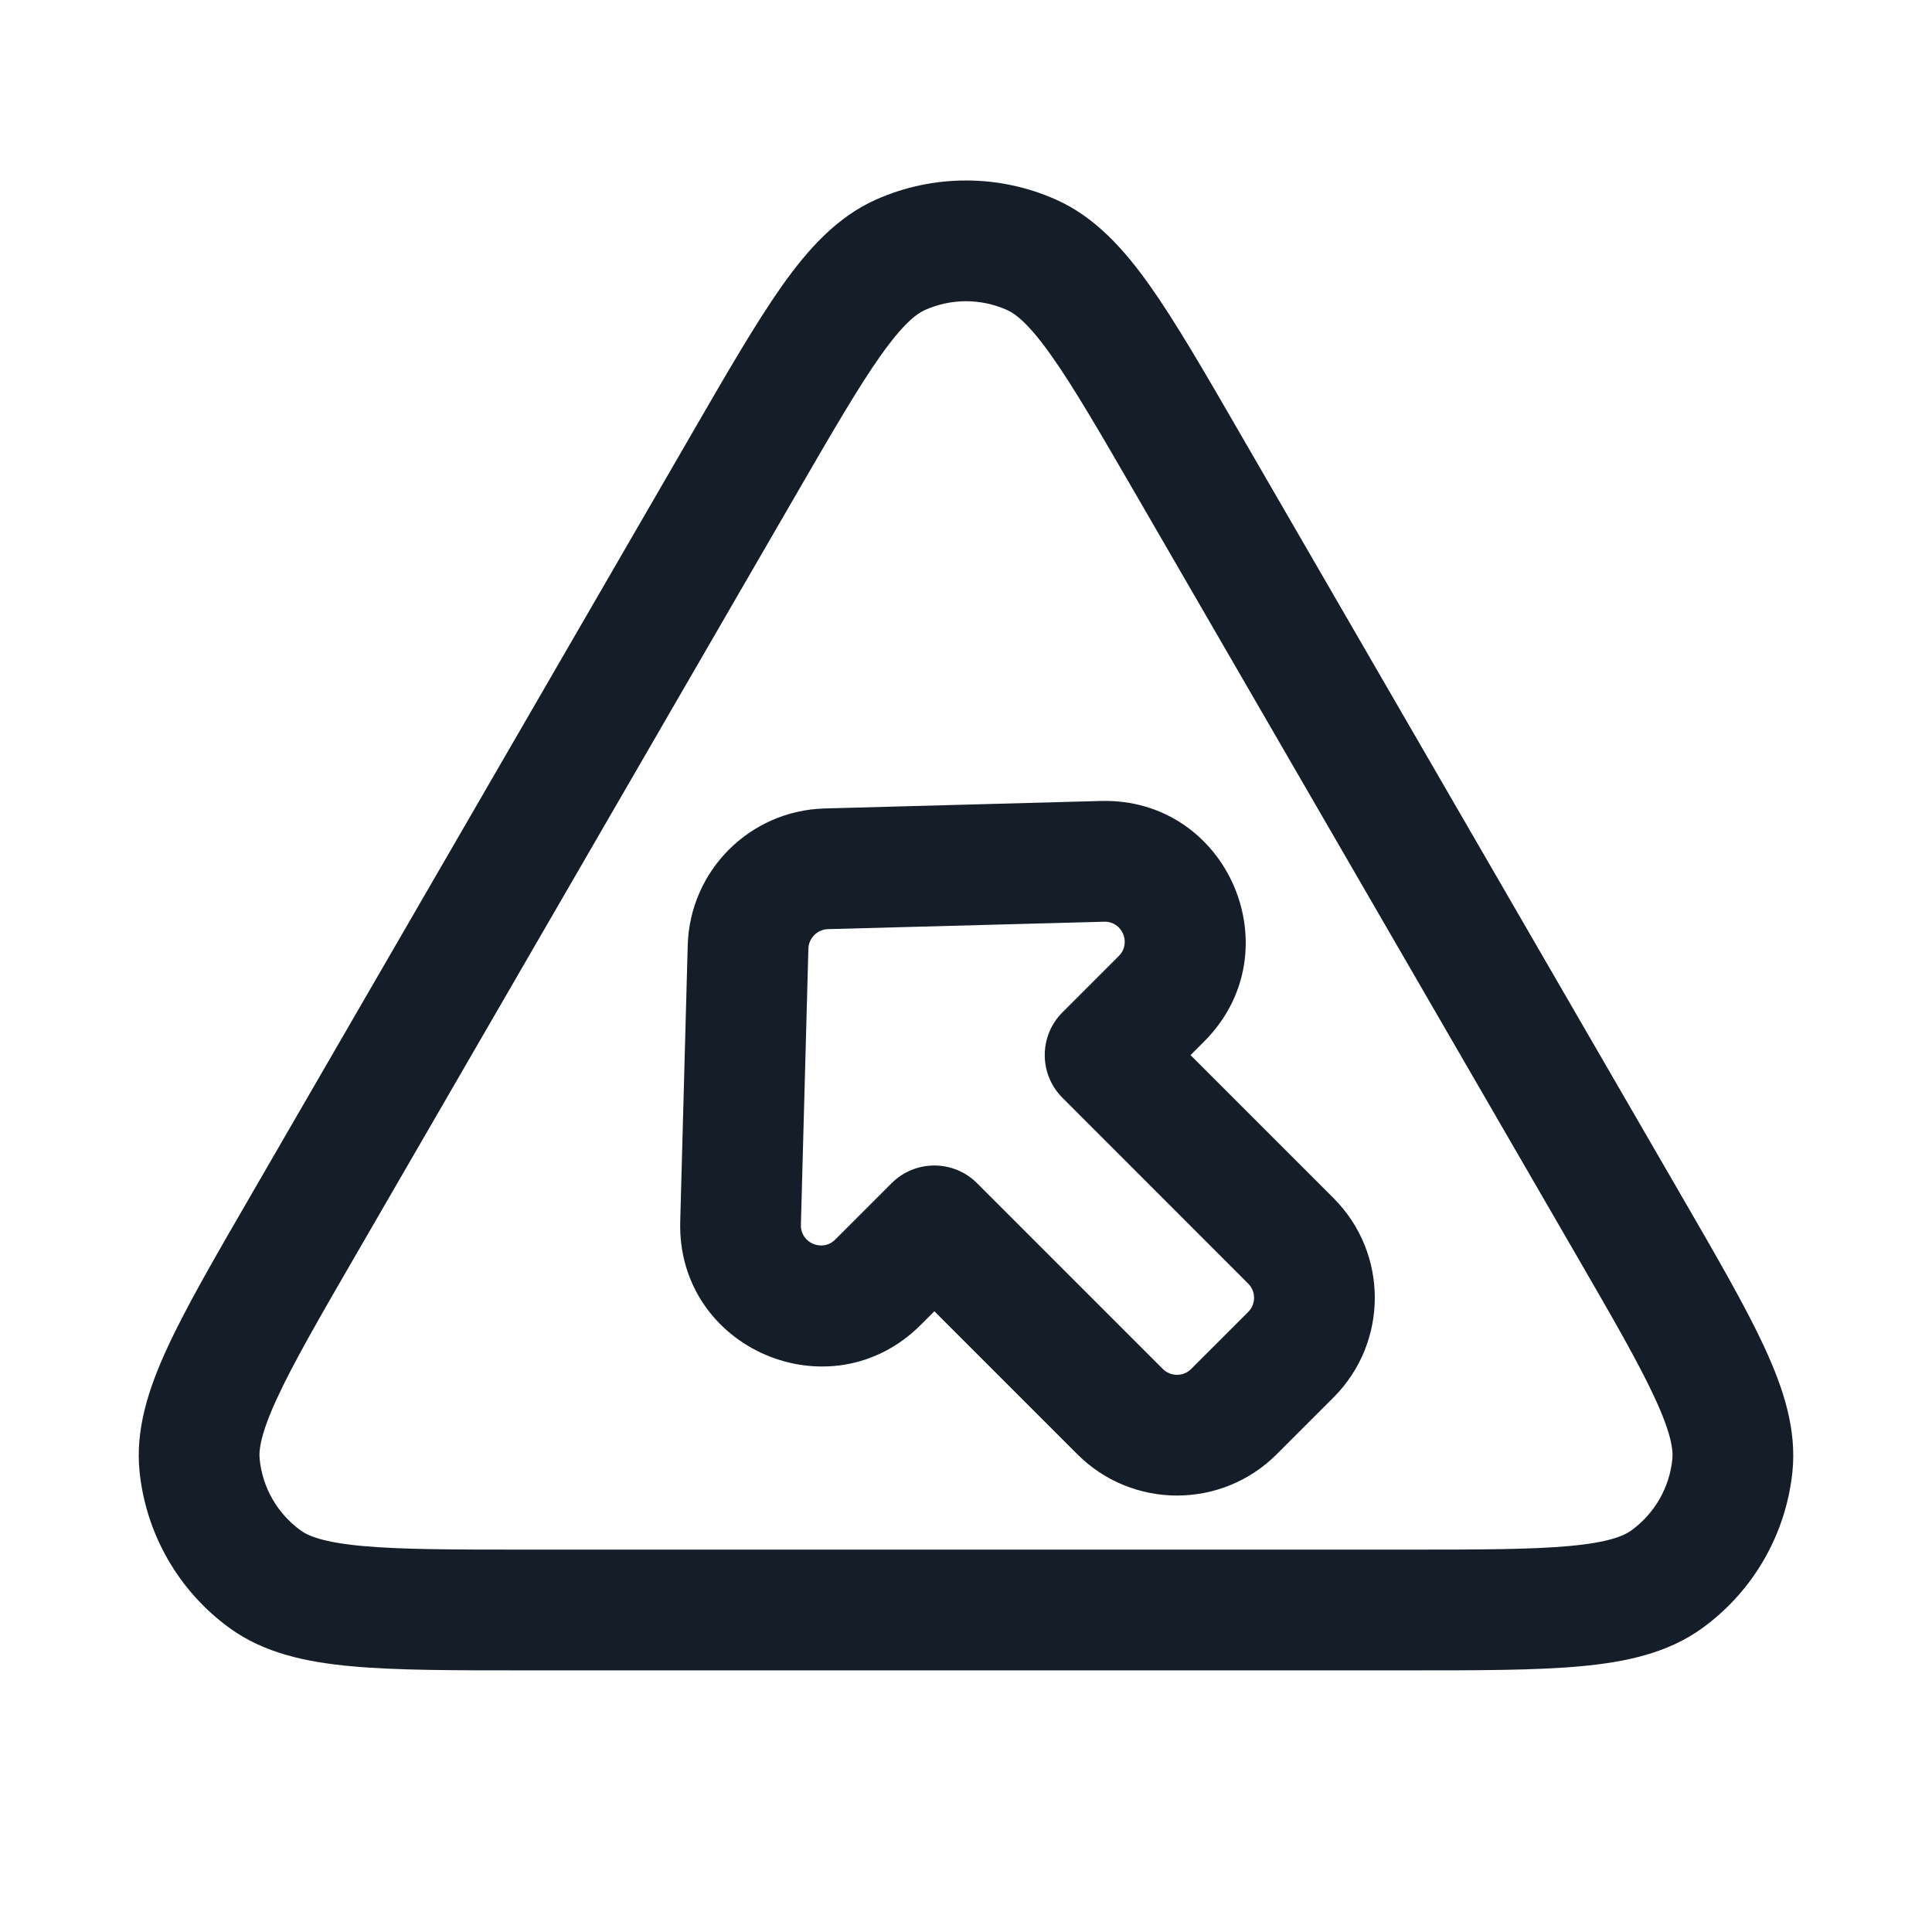 <svg xmlns="http://www.w3.org/2000/svg" viewBox="0 0 24 24">
  <defs/>
  <path fill="#151E28" d="M13.117,2.479 C13.602,2.695 13.961,3.093 14.285,3.55 C14.606,4.004 14.961,4.617 15.399,5.375 L15.418,5.408 L20.868,14.821 L20.887,14.854 C21.327,15.614 21.684,16.229 21.918,16.736 C22.154,17.245 22.321,17.756 22.266,18.285 C22.185,19.061 21.779,19.766 21.148,20.224 C20.718,20.537 20.192,20.648 19.633,20.699 C19.077,20.75 18.366,20.75 17.488,20.75 L6.512,20.75 C5.634,20.75 4.923,20.75 4.367,20.699 C3.808,20.648 3.282,20.537 2.852,20.224 C2.221,19.766 1.815,19.061 1.734,18.285 C1.679,17.756 1.846,17.245 2.082,16.736 C2.316,16.229 2.673,15.614 3.113,14.854 L3.132,14.821 L8.582,5.408 L8.601,5.375 C9.039,4.618 9.394,4.004 9.715,3.55 C10.039,3.093 10.398,2.695 10.883,2.479 C11.594,2.163 12.406,2.163 13.117,2.479 Z M11.492,3.85 C11.384,3.898 11.219,4.023 10.94,4.417 C10.663,4.808 10.342,5.361 9.88,6.159 L4.43,15.572 C3.966,16.373 3.645,16.929 3.444,17.365 C3.24,17.805 3.213,18.012 3.226,18.13 C3.262,18.482 3.447,18.802 3.734,19.011 C3.829,19.081 4.022,19.161 4.504,19.205 C4.983,19.249 5.625,19.25 6.55,19.25 L17.45,19.25 C18.375,19.25 19.017,19.249 19.496,19.205 C19.978,19.161 20.17,19.081 20.266,19.011 C20.553,18.802 20.738,18.482 20.774,18.13 C20.787,18.012 20.76,17.805 20.556,17.365 C20.355,16.929 20.034,16.373 19.57,15.572 L14.12,6.159 C13.658,5.361 13.337,4.808 13.06,4.417 C12.781,4.023 12.616,3.898 12.508,3.85 C12.184,3.706 11.815,3.706 11.492,3.85 Z M10.245,10.043 L13.674,9.95 C15.255,9.907 16.077,11.818 14.959,12.937 L14.789,13.107 L16.566,14.884 C17.249,15.567 17.249,16.675 16.566,17.359 L15.859,18.066 C15.175,18.749 14.067,18.749 13.384,18.066 L11.607,16.289 L11.437,16.459 C10.318,17.577 8.407,16.756 8.45,15.174 L8.543,11.745 C8.568,10.815 9.315,10.068 10.245,10.043 Z M10.042,11.785 L9.949,15.215 C9.943,15.441 10.216,15.558 10.376,15.398 L11.076,14.698 C11.369,14.405 11.844,14.405 12.137,14.698 L14.444,17.005 C14.542,17.103 14.7,17.103 14.798,17.005 L15.505,16.298 C15.603,16.201 15.603,16.042 15.505,15.945 L13.198,13.637 C12.905,13.344 12.905,12.869 13.198,12.576 L13.898,11.876 C14.058,11.716 13.941,11.443 13.715,11.45 L10.285,11.542 C10.153,11.546 10.046,11.653 10.042,11.785 Z"/>
</svg>

